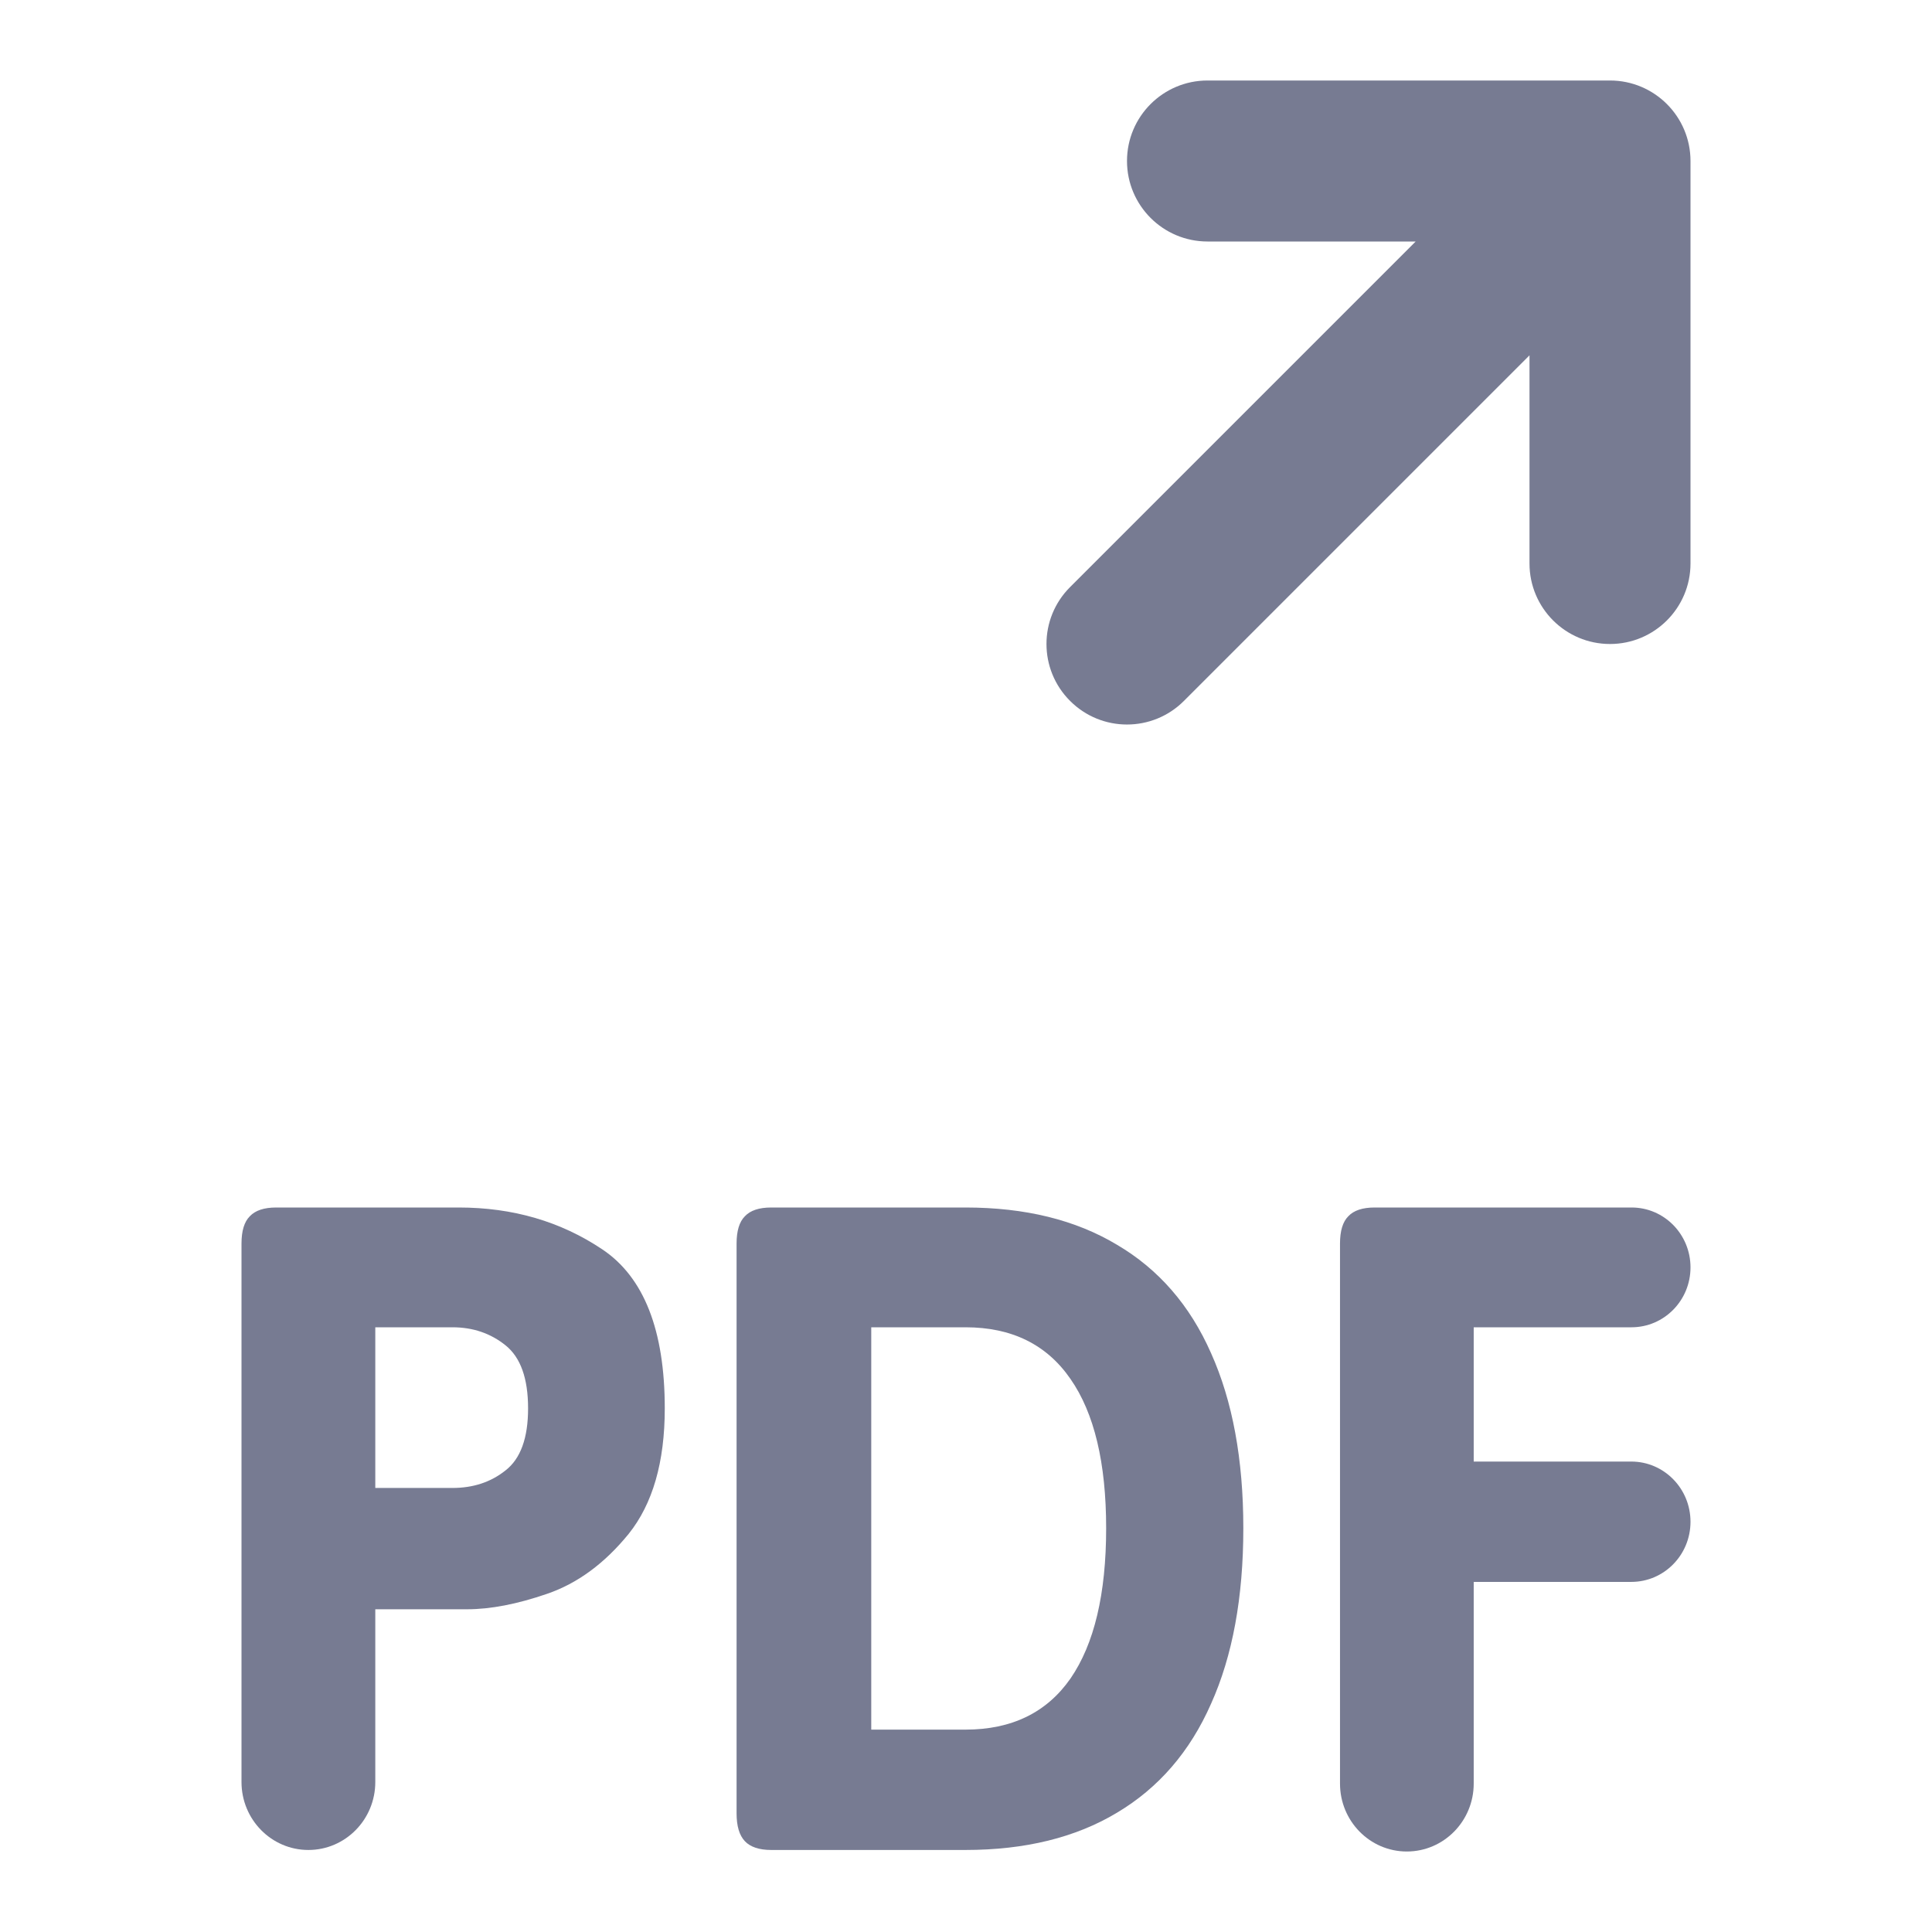 <svg width="24" height="24" viewBox="0 0 24 24" fill="none" xmlns="http://www.w3.org/2000/svg">
<path fill-rule="evenodd" clip-rule="evenodd" d="M15 1H20C20.552 1 21 1.448 21 2V7C21 7.552 20.552 8 20 8C19.448 8 19 7.552 19 7V4.414L14.707 8.707C14.317 9.098 13.683 9.098 13.293 8.707C12.902 8.317 12.902 7.683 13.293 7.293L17.586 3H15C14.448 3 14 2.552 14 2C14 1.448 14.448 1 15 1Z" fill="#777B92"/>
<path fill-rule="evenodd" clip-rule="evenodd" d="M3.831 22.981C3.372 22.981 3 22.603 3 22.137V15.449C3 15.291 3.034 15.178 3.103 15.109C3.172 15.036 3.281 15 3.431 15H5.699C6.37 15 6.964 15.173 7.482 15.52C7.999 15.866 8.258 16.525 8.258 17.496C8.258 18.163 8.108 18.682 7.809 19.055C7.51 19.422 7.173 19.67 6.796 19.799C6.425 19.927 6.093 19.991 5.802 19.991H4.662V22.137C4.662 22.603 4.29 22.981 3.831 22.981ZM5.62 18.484C5.879 18.484 6.099 18.411 6.281 18.265C6.467 18.12 6.56 17.863 6.56 17.496C6.56 17.123 6.467 16.863 6.281 16.713C6.095 16.563 5.875 16.488 5.62 16.488H4.662V18.484H5.62Z" fill="#777B92"/>
<path fill-rule="evenodd" clip-rule="evenodd" d="M9.58 22.981C9.431 22.981 9.321 22.944 9.253 22.872C9.184 22.799 9.15 22.683 9.15 22.525V15.449C9.15 15.291 9.184 15.178 9.253 15.109C9.321 15.036 9.431 15 9.58 15H11.994C12.734 15 13.361 15.154 13.874 15.462C14.392 15.766 14.782 16.215 15.044 16.809C15.311 17.404 15.445 18.129 15.445 18.984C15.445 19.844 15.311 20.571 15.044 21.165C14.782 21.76 14.392 22.211 13.874 22.519C13.361 22.827 12.734 22.981 11.994 22.981H9.58ZM11.994 21.486C12.568 21.486 13.003 21.274 13.298 20.851C13.593 20.423 13.741 19.801 13.741 18.984C13.741 18.171 13.593 17.553 13.298 17.13C13.003 16.702 12.568 16.488 11.994 16.488H10.823V21.486H11.994Z" fill="#777B92"/>
<path fill-rule="evenodd" clip-rule="evenodd" d="M17.476 23C17.017 23 16.646 22.622 16.646 22.156V15.449C16.646 15.291 16.68 15.178 16.749 15.109C16.817 15.036 16.927 15 17.076 15H20.268C20.673 15 21 15.333 21 15.744C21 16.155 20.672 16.488 20.267 16.488H18.307V18.156H20.264C20.671 18.156 21 18.491 21 18.904C21 19.317 20.671 19.651 20.264 19.651H18.307V22.156C18.307 22.622 17.935 23 17.476 23Z" fill="#777B92"/>
</svg>
